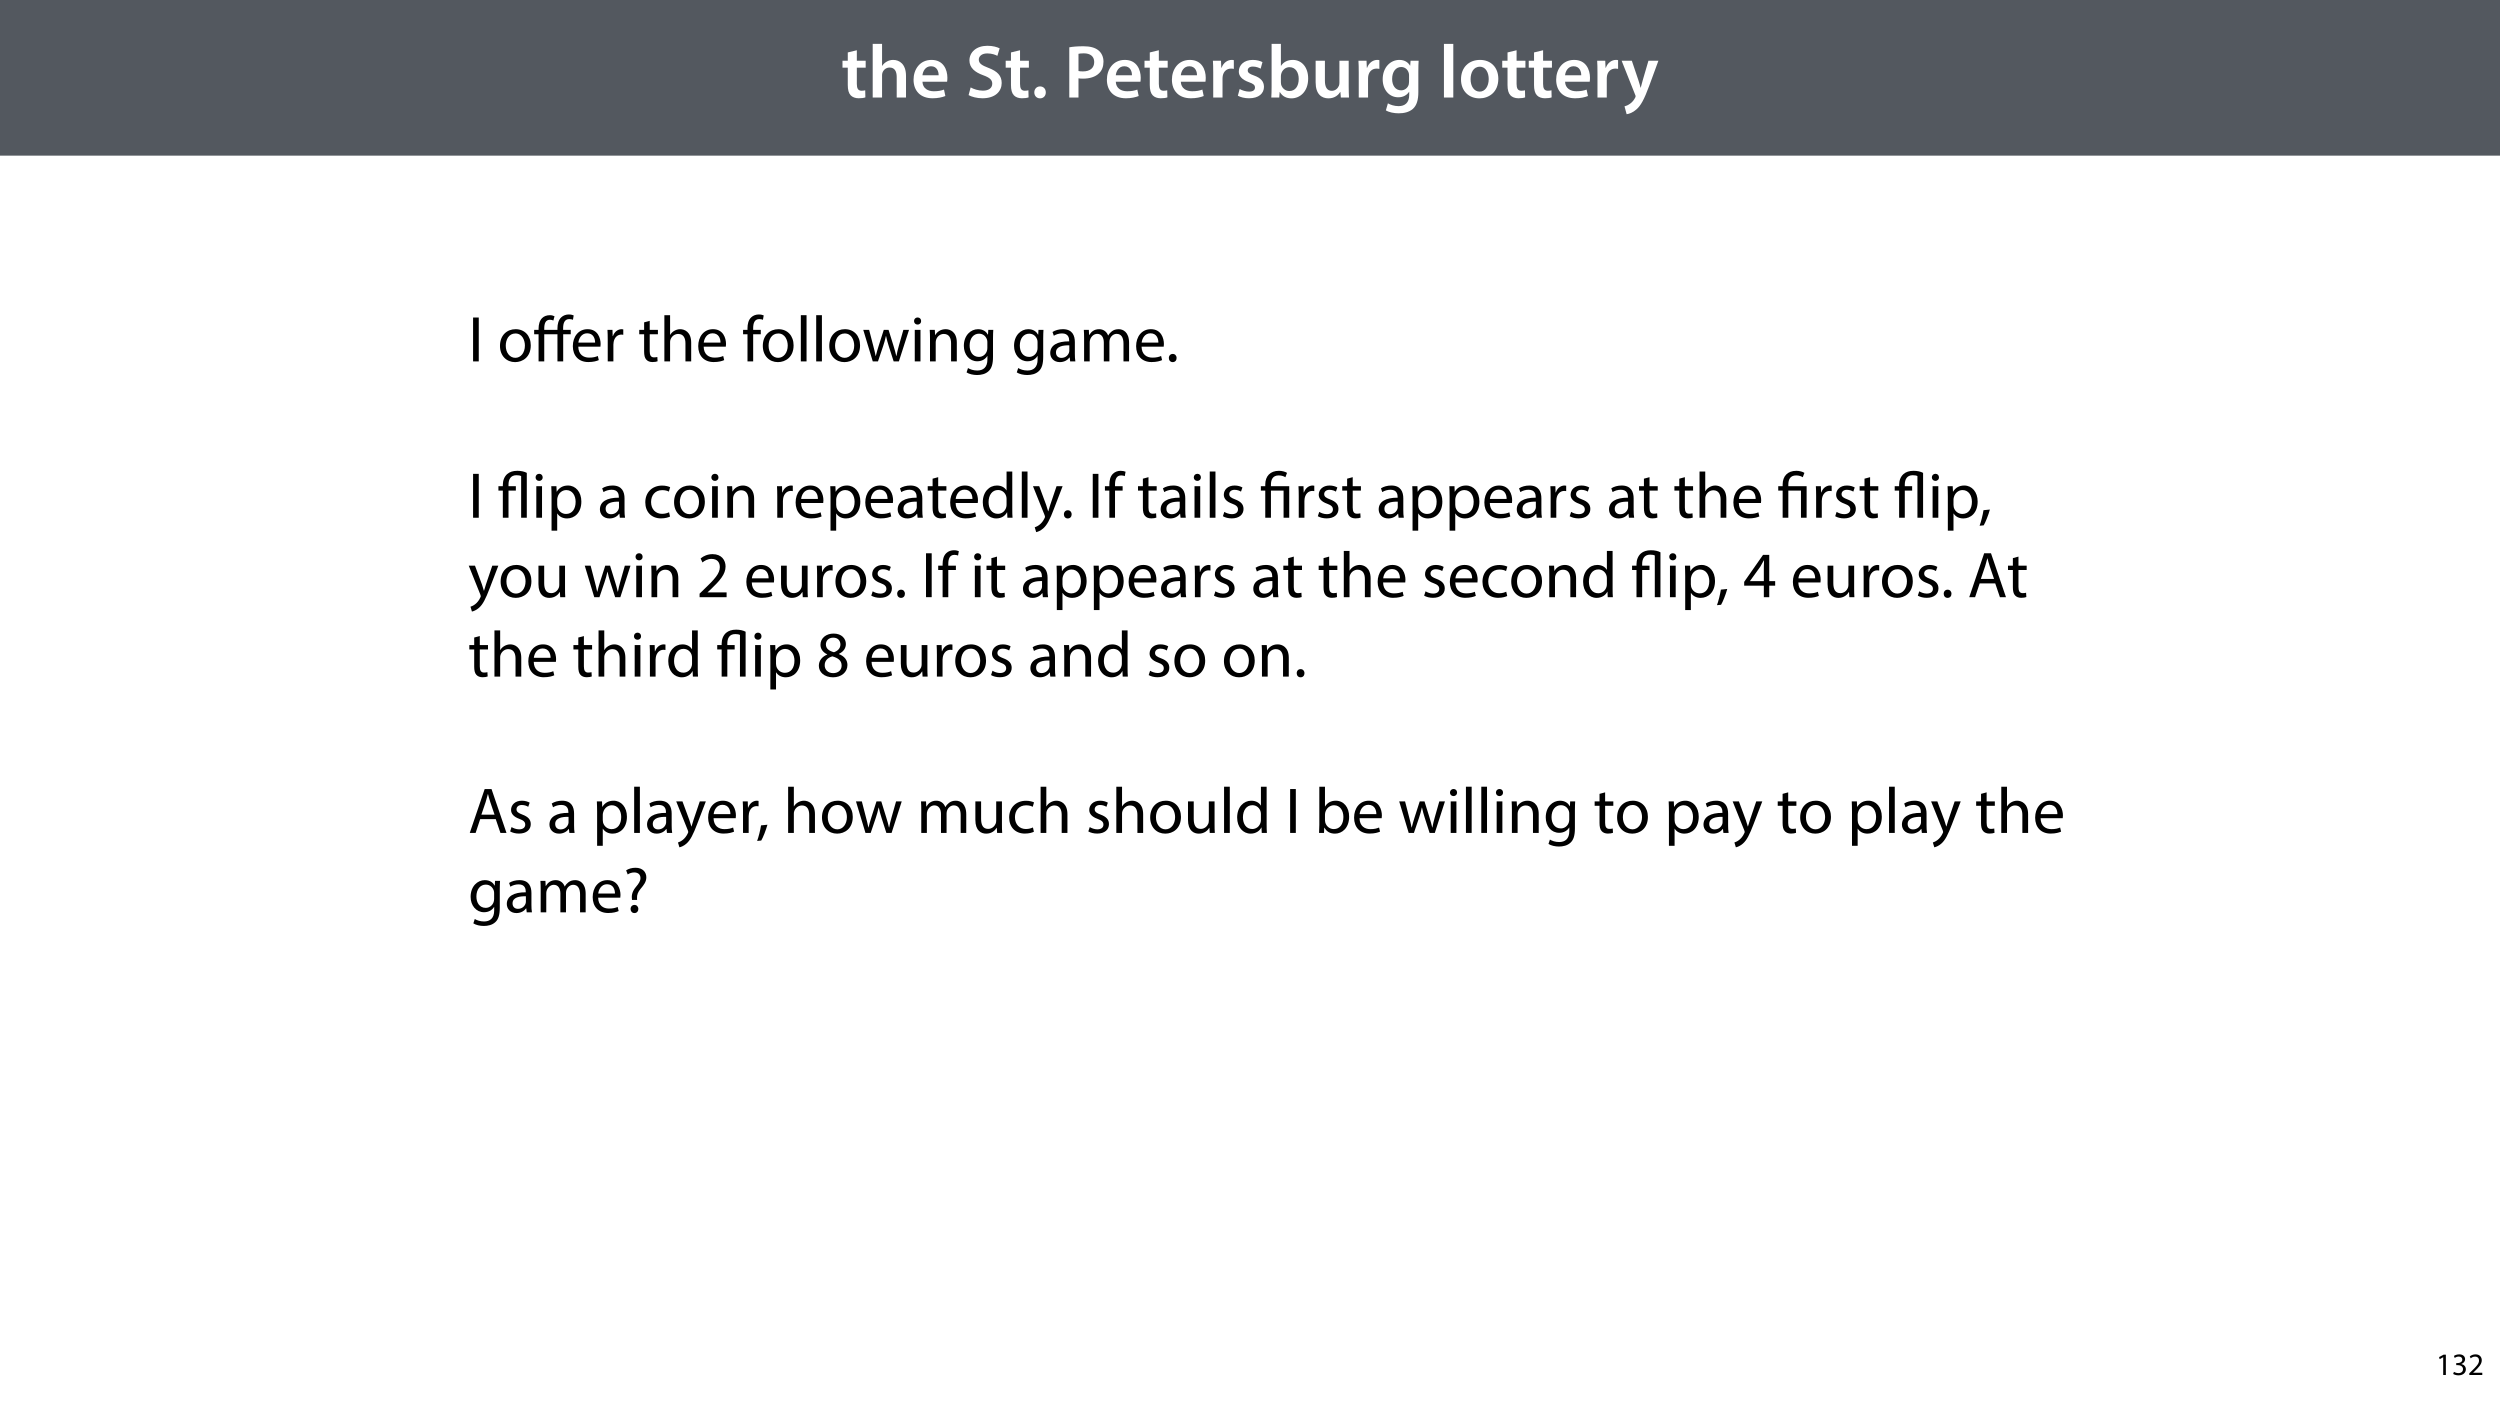 <?xml version="1.0" encoding="UTF-8"?>
<svg xmlns="http://www.w3.org/2000/svg" xmlns:xlink="http://www.w3.org/1999/xlink" width="1920" height="1080" viewBox="0 0 1920 1080">
<defs>
<g>
<g id="glyph-0-0">
<path d="M 5.047 -34.625 L 5.047 -28.25 L 0.984 -28.25 L 0.984 -22.906 L 5.047 -22.906 L 5.047 -9.625 C 5.047 -5.922 5.734 -3.359 7.25 -1.734 C 8.578 -0.297 10.781 0.578 13.391 0.578 C 15.656 0.578 17.516 0.297 18.562 -0.109 L 18.438 -5.562 C 17.812 -5.391 16.875 -5.219 15.656 -5.219 C 12.938 -5.219 12 -7.016 12 -10.438 L 12 -22.906 L 18.797 -22.906 L 18.797 -28.25 L 12 -28.25 L 12 -36.312 Z M 5.047 -34.625 "/>
</g>
<g id="glyph-0-1">
<path d="M 3.828 0 L 11.016 0 L 11.016 -16.875 C 11.016 -17.688 11.078 -18.438 11.312 -19.031 C 12.062 -21.172 14.031 -23.031 16.812 -23.031 C 20.766 -23.031 22.266 -19.953 22.266 -15.828 L 22.266 0 L 29.406 0 L 29.406 -16.641 C 29.406 -25.688 24.359 -28.891 19.547 -28.891 C 17.75 -28.891 16.062 -28.422 14.672 -27.609 C 13.172 -26.797 12 -25.688 11.141 -24.359 L 11.016 -24.359 L 11.016 -41.188 L 3.828 -41.188 Z M 3.828 0 "/>
</g>
<g id="glyph-0-2">
<path d="M 27.781 -12.125 C 27.891 -12.766 28.016 -13.797 28.016 -15.141 C 28.016 -21.344 25 -28.891 15.828 -28.891 C 6.781 -28.891 2.031 -21.516 2.031 -13.688 C 2.031 -5.047 7.422 0.578 16.594 0.578 C 20.641 0.578 24.016 -0.172 26.453 -1.156 L 25.406 -6.094 C 23.266 -5.281 20.875 -4.812 17.578 -4.812 C 13.047 -4.812 9.047 -7.016 8.875 -12.125 Z M 8.875 -17.109 C 9.156 -20.016 11.016 -24.016 15.422 -24.016 C 20.188 -24.016 21.344 -19.719 21.281 -17.109 Z M 8.875 -17.109 "/>
</g>
<g id="glyph-0-3">
</g>
<g id="glyph-0-4">
<path d="M 2.375 -1.859 C 4.531 -0.578 8.812 0.578 12.938 0.578 C 23.031 0.578 27.781 -4.875 27.781 -11.141 C 27.781 -16.766 24.469 -20.188 17.688 -22.734 C 12.469 -24.766 10.203 -26.156 10.203 -29.172 C 10.203 -31.438 12.188 -33.875 16.703 -33.875 C 20.359 -33.875 23.078 -32.766 24.469 -32.016 L 26.219 -37.766 C 24.188 -38.797 21.047 -39.734 16.812 -39.734 C 8.359 -39.734 3.016 -34.859 3.016 -28.484 C 3.016 -22.859 7.141 -19.438 13.578 -17.109 C 18.562 -15.312 20.531 -13.578 20.531 -10.609 C 20.531 -7.422 17.984 -5.281 13.391 -5.281 C 9.75 -5.281 6.266 -6.438 3.938 -7.766 Z M 2.375 -1.859 "/>
</g>
<g id="glyph-0-5">
<path d="M 7.359 0.641 C 10.031 0.641 11.781 -1.328 11.781 -3.938 C 11.781 -6.672 9.969 -8.531 7.359 -8.531 C 4.812 -8.531 2.953 -6.609 2.953 -3.938 C 2.953 -1.328 4.75 0.641 7.359 0.641 Z M 7.359 0.641 "/>
</g>
<g id="glyph-0-6">
<path d="M 4.125 0 L 11.188 0 L 11.188 -14.734 C 12.125 -14.562 13.344 -14.5 14.672 -14.5 C 19.719 -14.5 24.188 -15.828 27.031 -18.672 C 29.234 -20.766 30.391 -23.844 30.391 -27.547 C 30.391 -31.203 28.891 -34.281 26.562 -36.188 C 24.062 -38.281 20.234 -39.375 15.016 -39.375 C 10.203 -39.375 6.672 -39.031 4.125 -38.562 Z M 11.188 -33.578 C 11.953 -33.75 13.344 -33.938 15.312 -33.938 C 20.234 -33.938 23.266 -31.609 23.266 -27.266 C 23.266 -22.672 20.016 -20.062 14.672 -20.062 C 13.219 -20.062 12.062 -20.125 11.188 -20.359 Z M 11.188 -33.578 "/>
</g>
<g id="glyph-0-7">
<path d="M 3.828 0 L 10.969 0 L 10.969 -14.609 C 10.969 -15.422 11.078 -16.188 11.188 -16.812 C 11.828 -20.016 14.156 -22.219 17.578 -22.219 C 18.438 -22.219 19.078 -22.094 19.656 -21.984 L 19.656 -28.703 C 19.078 -28.828 18.672 -28.891 17.984 -28.891 C 14.969 -28.891 11.656 -26.859 10.266 -22.859 L 10.031 -22.859 L 9.797 -28.25 L 3.594 -28.25 C 3.766 -25.688 3.828 -22.969 3.828 -19.141 Z M 3.828 0 "/>
</g>
<g id="glyph-0-8">
<path d="M 2.094 -1.391 C 4.172 -0.234 7.25 0.578 10.672 0.578 C 18.156 0.578 22.156 -3.125 22.156 -8.234 C 22.094 -12.406 19.719 -15.016 14.609 -16.875 C 11.016 -18.156 9.688 -19.031 9.688 -20.828 C 9.688 -22.562 11.078 -23.781 13.625 -23.781 C 16.125 -23.781 18.391 -22.859 19.609 -22.156 L 21 -27.203 C 19.375 -28.078 16.641 -28.891 13.516 -28.891 C 6.953 -28.891 2.844 -25 2.844 -20.016 C 2.781 -16.703 5.109 -13.688 10.609 -11.781 C 14.094 -10.562 15.25 -9.562 15.25 -7.656 C 15.25 -5.797 13.859 -4.531 10.734 -4.531 C 8.172 -4.531 5.109 -5.562 3.484 -6.547 Z M 2.094 -1.391 "/>
</g>
<g id="glyph-0-9">
<path d="M 9.688 0 L 10.031 -4.234 L 10.156 -4.234 C 12.188 -0.75 15.422 0.641 19.078 0.641 C 25.469 0.641 31.906 -4.406 31.906 -14.562 C 31.953 -23.141 27.031 -28.891 20.125 -28.891 C 15.891 -28.891 12.812 -27.094 11.078 -24.359 L 10.969 -24.359 L 10.969 -41.188 L 3.828 -41.188 L 3.828 -7.953 C 3.828 -5.047 3.719 -1.906 3.594 0 Z M 10.969 -16.234 C 10.969 -16.938 11.078 -17.578 11.188 -18.094 C 12 -21.234 14.609 -23.312 17.516 -23.312 C 22.266 -23.312 24.656 -19.25 24.656 -14.266 C 24.656 -8.578 21.922 -4.984 17.453 -4.984 C 14.391 -4.984 11.891 -7.141 11.141 -9.969 C 11.016 -10.5 10.969 -11.078 10.969 -11.656 Z M 10.969 -16.234 "/>
</g>
<g id="glyph-0-10">
<path d="M 29.109 -28.25 L 21.984 -28.25 L 21.984 -11.188 C 21.984 -10.375 21.812 -9.625 21.578 -8.984 C 20.828 -7.188 18.969 -5.156 16.125 -5.156 C 12.359 -5.156 10.844 -8.172 10.844 -12.875 L 10.844 -28.25 L 3.719 -28.25 L 3.719 -11.656 C 3.719 -2.438 8.406 0.641 13.578 0.641 C 18.625 0.641 21.406 -2.266 22.625 -4.297 L 22.734 -4.297 L 23.078 0 L 29.344 0 C 29.234 -2.312 29.109 -5.109 29.109 -8.469 Z M 29.109 -28.25 "/>
</g>
<g id="glyph-0-11">
<path d="M 23.438 -28.25 L 23.141 -24.469 L 23.031 -24.469 C 21.688 -26.797 19.141 -28.891 14.844 -28.891 C 8.062 -28.891 2.031 -23.266 2.031 -13.984 C 2.031 -5.969 7.016 -0.172 14.031 -0.172 C 17.75 -0.172 20.641 -1.859 22.266 -4.344 L 22.391 -4.344 L 22.391 -1.906 C 22.391 4.172 18.906 6.609 14.266 6.609 C 10.844 6.609 7.828 5.516 6.031 4.469 L 4.469 9.859 C 6.906 11.375 10.734 12.125 14.328 12.125 C 18.219 12.125 22.266 11.312 25.234 8.703 C 28.188 6.031 29.406 1.797 29.406 -4.125 L 29.406 -20.125 C 29.406 -24.016 29.516 -26.328 29.641 -28.25 Z M 22.266 -12.359 C 22.266 -11.547 22.156 -10.562 21.984 -9.797 C 21.172 -7.25 18.844 -5.516 16.188 -5.516 C 11.719 -5.516 9.281 -9.391 9.281 -14.203 C 9.281 -19.953 12.234 -23.438 16.234 -23.438 C 19.25 -23.438 21.281 -21.453 22.047 -18.844 C 22.219 -18.266 22.266 -17.578 22.266 -16.938 Z M 22.266 -12.359 "/>
</g>
<g id="glyph-0-12">
<path d="M 3.828 0 L 11.016 0 L 11.016 -41.188 L 3.828 -41.188 Z M 3.828 0 "/>
</g>
<g id="glyph-0-13">
<path d="M 16.641 -28.891 C 8.125 -28.891 2.031 -23.203 2.031 -13.922 C 2.031 -4.875 8.172 0.641 16.188 0.641 C 23.375 0.641 30.688 -4 30.688 -14.391 C 30.688 -22.969 25.062 -28.891 16.641 -28.891 Z M 16.469 -23.656 C 21.344 -23.656 23.312 -18.625 23.312 -14.203 C 23.312 -8.531 20.469 -4.531 16.406 -4.531 C 12.062 -4.531 9.391 -8.641 9.391 -14.094 C 9.391 -18.797 11.422 -23.656 16.469 -23.656 Z M 16.469 -23.656 "/>
</g>
<g id="glyph-0-14">
<path d="M 0.469 -28.25 L 10.781 -2.312 C 11.141 -1.625 11.188 -1.219 11.188 -0.922 C 11.188 -0.578 11.016 -0.172 10.734 0.344 C 9.75 2.266 8.172 3.938 6.844 4.812 C 5.391 5.859 3.891 6.5 2.672 6.781 L 4.297 12.812 C 6.094 12.594 8.984 11.656 11.781 9.156 C 15.141 6.266 17.75 1.562 21.641 -8.984 L 28.703 -28.25 L 21.047 -28.25 L 16.641 -13.172 C 16.125 -11.312 15.609 -9.219 15.141 -7.594 L 14.969 -7.594 C 14.562 -9.219 13.984 -11.375 13.391 -13.109 L 8.297 -28.25 Z M 0.469 -28.25 "/>
</g>
<g id="glyph-1-0">
<path d="M 3.797 -33.703 L 3.797 0 L 8.156 0 L 8.156 -33.703 Z M 3.797 -33.703 "/>
</g>
<g id="glyph-1-1">
</g>
<g id="glyph-1-2">
<path d="M 13.906 -24.75 C 7.203 -24.75 1.906 -20 1.906 -11.906 C 1.906 -4.25 6.953 0.547 13.5 0.547 C 19.344 0.547 25.547 -3.344 25.547 -12.297 C 25.547 -19.703 20.844 -24.75 13.906 -24.75 Z M 13.797 -21.453 C 19 -21.453 21.047 -16.25 21.047 -12.156 C 21.047 -6.703 17.906 -2.75 13.703 -2.75 C 9.406 -2.75 6.344 -6.75 6.344 -12.047 C 6.344 -16.656 8.594 -21.453 13.797 -21.453 Z M 13.797 -21.453 "/>
</g>
<g id="glyph-1-3">
<path d="M 23.094 -11.297 C 23.156 -11.75 23.25 -12.453 23.25 -13.344 C 23.25 -17.797 21.156 -24.75 13.25 -24.75 C 6.203 -24.75 1.906 -19 1.906 -11.703 C 1.906 -4.406 6.344 0.5 13.797 0.5 C 17.656 0.5 20.297 -0.297 21.844 -1 L 21.094 -4.156 C 19.453 -3.453 17.547 -2.906 14.406 -2.906 C 10 -2.906 6.203 -5.344 6.094 -11.297 Z M 6.156 -14.453 C 6.5 -17.5 8.453 -21.594 12.906 -21.594 C 17.844 -21.594 19.047 -17.25 19 -14.453 Z M 6.156 -14.453 "/>
</g>
<g id="glyph-1-4">
<path d="M 3.656 0 L 8 0 L 8 -12.906 C 8 -13.656 8.094 -14.344 8.203 -14.953 C 8.797 -18.25 11 -20.594 14.094 -20.594 C 14.703 -20.594 15.156 -20.547 15.594 -20.453 L 15.594 -24.594 C 15.203 -24.703 14.844 -24.75 14.344 -24.75 C 11.406 -24.75 8.75 -22.703 7.656 -19.453 L 7.453 -19.453 L 7.297 -24.203 L 3.453 -24.203 C 3.594 -21.953 3.656 -19.5 3.656 -16.656 Z M 3.656 0 "/>
</g>
<g id="glyph-1-5">
<path d="M 4.656 -30 L 4.656 -24.203 L 0.906 -24.203 L 0.906 -20.844 L 4.656 -20.844 L 4.656 -7.656 C 4.656 -4.797 5.094 -2.656 6.344 -1.344 C 7.406 -0.156 9.047 0.5 11.094 0.5 C 12.797 0.5 14.156 0.25 15 -0.094 L 14.797 -3.406 C 14.25 -3.25 13.406 -3.094 12.25 -3.094 C 9.797 -3.094 8.953 -4.797 8.953 -7.797 L 8.953 -20.844 L 15.25 -20.844 L 15.25 -24.203 L 8.953 -24.203 L 8.953 -31.156 Z M 4.656 -30 "/>
</g>
<g id="glyph-1-6">
<path d="M 3.656 0 L 8.047 0 L 8.047 -14.594 C 8.047 -15.453 8.094 -16.094 8.344 -16.703 C 9.156 -19.094 11.406 -21.094 14.25 -21.094 C 18.406 -21.094 19.844 -17.797 19.844 -13.906 L 19.844 0 L 24.25 0 L 24.25 -14.406 C 24.25 -22.75 19.047 -24.75 15.797 -24.75 C 14.156 -24.75 12.594 -24.25 11.297 -23.5 C 9.953 -22.75 8.844 -21.656 8.156 -20.406 L 8.047 -20.406 L 8.047 -35.5 L 3.656 -35.5 Z M 3.656 0 "/>
</g>
<g id="glyph-1-7">
<path d="M 8.453 0 L 8.453 -20.844 L 14.297 -20.844 L 14.297 -24.203 L 8.453 -24.203 L 8.453 -25.5 C 8.453 -29.203 9.406 -32.5 13.156 -32.5 C 14.406 -32.5 15.297 -32.25 15.953 -31.953 L 16.547 -35.344 C 15.703 -35.703 14.344 -36.047 12.797 -36.047 C 10.75 -36.047 8.547 -35.406 6.906 -33.797 C 4.844 -31.844 4.094 -28.75 4.094 -25.344 L 4.094 -24.203 L 0.703 -24.203 L 0.703 -20.844 L 4.094 -20.844 L 4.094 0 Z M 8.453 0 "/>
</g>
<g id="glyph-1-8">
<path d="M 3.656 0 L 8.047 0 L 8.047 -35.5 L 3.656 -35.5 Z M 3.656 0 "/>
</g>
<g id="glyph-1-9">
<path d="M 0.906 -24.203 L 8.203 0 L 12.203 0 L 16.094 -11.5 C 16.953 -14.094 17.703 -16.594 18.297 -19.5 L 18.406 -19.5 C 19 -16.656 19.703 -14.25 20.547 -11.547 L 24.25 0 L 28.25 0 L 36.047 -24.203 L 31.703 -24.203 L 28.25 -12.047 C 27.453 -9.203 26.797 -6.656 26.406 -4.203 L 26.25 -4.203 C 25.703 -6.656 25 -9.203 24.094 -12.094 L 20.344 -24.203 L 16.656 -24.203 L 12.703 -11.844 C 11.906 -9.25 11.094 -6.656 10.547 -4.203 L 10.406 -4.203 C 9.953 -6.703 9.297 -9.203 8.594 -11.906 L 5.406 -24.203 Z M 0.906 -24.203 "/>
</g>
<g id="glyph-1-10">
<path d="M 8.047 0 L 8.047 -24.203 L 3.656 -24.203 L 3.656 0 Z M 5.844 -33.75 C 4.25 -33.75 3.094 -32.547 3.094 -31 C 3.094 -29.5 4.203 -28.297 5.75 -28.297 C 7.5 -28.297 8.594 -29.5 8.547 -31 C 8.547 -32.547 7.5 -33.75 5.844 -33.75 Z M 5.844 -33.75 "/>
</g>
<g id="glyph-1-11">
<path d="M 3.656 0 L 8.047 0 L 8.047 -14.547 C 8.047 -15.297 8.156 -16.047 8.344 -16.594 C 9.094 -19.047 11.344 -21.094 14.25 -21.094 C 18.406 -21.094 19.844 -17.844 19.844 -13.953 L 19.844 0 L 24.25 0 L 24.25 -14.453 C 24.25 -22.75 19.047 -24.75 15.703 -24.75 C 11.703 -24.75 8.906 -22.5 7.703 -20.203 L 7.594 -20.203 L 7.344 -24.203 L 3.453 -24.203 C 3.594 -22.203 3.656 -20.156 3.656 -17.656 Z M 3.656 0 "/>
</g>
<g id="glyph-1-12">
<path d="M 20.656 -24.203 L 20.453 -20.547 L 20.344 -20.547 C 19.297 -22.547 17 -24.75 12.797 -24.75 C 7.25 -24.75 1.906 -20.094 1.906 -11.906 C 1.906 -5.203 6.203 -0.094 12.203 -0.094 C 15.953 -0.094 18.547 -1.906 19.906 -4.156 L 20 -4.156 L 20 -1.453 C 20 4.656 16.703 7 12.203 7 C 9.203 7 6.703 6.094 5.094 5.094 L 4 8.453 C 5.953 9.75 9.156 10.453 12.047 10.453 C 15.094 10.453 18.5 9.75 20.844 7.547 C 23.203 5.453 24.297 2.047 24.297 -3.5 L 24.297 -17.547 C 24.297 -20.5 24.406 -22.453 24.5 -24.203 Z M 19.953 -10.297 C 19.953 -9.547 19.844 -8.703 19.594 -7.953 C 18.656 -5.156 16.203 -3.453 13.5 -3.453 C 8.75 -3.453 6.344 -7.406 6.344 -12.156 C 6.344 -17.75 9.344 -21.297 13.547 -21.297 C 16.75 -21.297 18.906 -19.203 19.703 -16.656 C 19.906 -16.047 19.953 -15.406 19.953 -14.656 Z M 19.953 -10.297 "/>
</g>
<g id="glyph-1-13">
<path d="M 21.047 0 C 20.75 -1.656 20.656 -3.703 20.656 -5.797 L 20.656 -14.844 C 20.656 -19.703 18.844 -24.75 11.453 -24.75 C 8.406 -24.75 5.5 -23.906 3.5 -22.594 L 4.5 -19.703 C 6.203 -20.797 8.547 -21.5 10.797 -21.5 C 15.75 -21.5 16.297 -17.906 16.297 -15.906 L 16.297 -15.406 C 6.953 -15.453 1.75 -12.25 1.75 -6.406 C 1.75 -2.906 4.25 0.547 9.156 0.547 C 12.594 0.547 15.203 -1.156 16.547 -3.047 L 16.703 -3.047 L 17.047 0 Z M 16.406 -8.156 C 16.406 -7.703 16.297 -7.203 16.156 -6.75 C 15.453 -4.703 13.453 -2.703 10.297 -2.703 C 8.047 -2.703 6.156 -4.047 6.156 -6.906 C 6.156 -11.594 11.594 -12.453 16.406 -12.344 Z M 16.406 -8.156 "/>
</g>
<g id="glyph-1-14">
<path d="M 3.656 0 L 7.953 0 L 7.953 -14.594 C 7.953 -15.344 8.047 -16.094 8.297 -16.75 C 9 -18.953 11 -21.156 13.75 -21.156 C 17.094 -21.156 18.797 -18.344 18.797 -14.5 L 18.797 0 L 23.094 0 L 23.094 -14.953 C 23.094 -15.75 23.25 -16.547 23.453 -17.156 C 24.203 -19.297 26.156 -21.156 28.656 -21.156 C 32.203 -21.156 33.906 -18.344 33.906 -13.703 L 33.906 0 L 38.203 0 L 38.203 -14.25 C 38.203 -22.656 33.453 -24.75 30.25 -24.75 C 27.953 -24.75 26.344 -24.156 24.906 -23.047 C 23.906 -22.297 22.953 -21.25 22.203 -19.906 L 22.094 -19.906 C 21.047 -22.75 18.547 -24.75 15.25 -24.75 C 11.25 -24.75 9 -22.594 7.656 -20.297 L 7.5 -20.297 L 7.297 -24.203 L 3.453 -24.203 C 3.594 -22.203 3.656 -20.156 3.656 -17.656 Z M 3.656 0 "/>
</g>
<g id="glyph-1-15">
<path d="M 5.547 0.547 C 7.406 0.547 8.547 -0.797 8.547 -2.594 C 8.547 -4.453 7.344 -5.75 5.594 -5.75 C 3.844 -5.75 2.594 -4.453 2.594 -2.594 C 2.594 -0.797 3.797 0.547 5.547 0.547 Z M 5.547 0.547 "/>
</g>
<g id="glyph-1-16">
<path d="M 3.656 9.906 L 8 9.906 L 8 -3.25 L 8.094 -3.25 C 9.547 -0.844 12.344 0.547 15.547 0.547 C 21.25 0.547 26.547 -3.75 26.547 -12.453 C 26.547 -19.797 22.156 -24.75 16.297 -24.75 C 12.344 -24.75 9.5 -23 7.703 -20.047 L 7.594 -20.047 L 7.406 -24.203 L 3.453 -24.203 C 3.547 -21.906 3.656 -19.406 3.656 -16.297 Z M 8 -14 C 8 -14.594 8.156 -15.25 8.297 -15.797 C 9.156 -19.094 11.953 -21.25 14.953 -21.25 C 19.594 -21.25 22.156 -17.094 22.156 -12.25 C 22.156 -6.703 19.453 -2.906 14.797 -2.906 C 11.656 -2.906 9 -5 8.203 -8.047 C 8.094 -8.594 8 -9.203 8 -9.844 Z M 8 -14 "/>
</g>
<g id="glyph-1-17">
<path d="M 20.156 -4.203 C 18.906 -3.656 17.25 -3 14.75 -3 C 9.953 -3 6.344 -6.453 6.344 -12.047 C 6.344 -17.094 9.344 -21.203 14.906 -21.203 C 17.297 -21.203 18.953 -20.656 20 -20.047 L 21 -23.453 C 19.797 -24.047 17.5 -24.703 14.906 -24.703 C 7 -24.703 1.906 -19.297 1.906 -11.844 C 1.906 -4.453 6.656 0.5 13.953 0.5 C 17.203 0.5 19.75 -0.297 20.906 -0.906 Z M 20.156 -4.203 "/>
</g>
<g id="glyph-1-18">
<path d="M 20.156 -35.5 L 20.156 -21.047 L 20.047 -21.047 C 18.953 -23 16.453 -24.75 12.75 -24.75 C 6.844 -24.75 1.844 -19.797 1.906 -11.75 C 1.906 -4.406 6.406 0.547 12.25 0.547 C 16.203 0.547 19.156 -1.5 20.5 -4.203 L 20.594 -4.203 L 20.797 0 L 24.75 0 C 24.594 -1.656 24.547 -4.094 24.547 -6.25 L 24.547 -35.5 Z M 20.156 -10.156 C 20.156 -9.453 20.094 -8.844 19.953 -8.25 C 19.156 -4.953 16.453 -3 13.5 -3 C 8.75 -3 6.344 -7.047 6.344 -11.953 C 6.344 -17.297 9.047 -21.297 13.594 -21.297 C 16.906 -21.297 19.297 -19 19.953 -16.203 C 20.094 -15.656 20.156 -14.906 20.156 -14.344 Z M 20.156 -10.156 "/>
</g>
<g id="glyph-1-19">
<path d="M 0.453 -24.203 L 9.406 -1.906 C 9.594 -1.344 9.703 -1 9.703 -0.75 C 9.703 -0.5 9.547 -0.156 9.344 0.297 C 8.344 2.547 6.844 4.25 5.656 5.203 C 4.344 6.297 2.906 7 1.797 7.344 L 2.906 11.047 C 4 10.844 6.156 10.094 8.297 8.203 C 11.297 5.594 13.453 1.344 16.594 -6.953 L 23.203 -24.203 L 18.547 -24.203 L 13.75 -10 C 13.156 -8.25 12.656 -6.406 12.203 -4.953 L 12.094 -4.953 C 11.703 -6.406 11.094 -8.297 10.547 -9.906 L 5.25 -24.203 Z M 0.453 -24.203 "/>
</g>
<g id="glyph-1-20">
<path d="M 1.953 -1.156 C 3.656 -0.156 6.094 0.5 8.75 0.5 C 14.5 0.5 17.797 -2.5 17.797 -6.75 C 17.797 -10.344 15.656 -12.453 11.453 -14.047 C 8.297 -15.25 6.844 -16.156 6.844 -18.156 C 6.844 -19.953 8.297 -21.453 10.906 -21.453 C 13.156 -21.453 14.906 -20.656 15.844 -20.047 L 16.953 -23.25 C 15.594 -24.047 13.453 -24.75 11 -24.75 C 5.797 -24.75 2.656 -21.547 2.656 -17.656 C 2.656 -14.75 4.703 -12.344 9.047 -10.797 C 12.297 -9.594 13.547 -8.453 13.547 -6.344 C 13.547 -4.344 12.047 -2.75 8.844 -2.75 C 6.656 -2.75 4.344 -3.656 3.047 -4.5 Z M 1.953 -1.156 "/>
</g>
<g id="glyph-1-21">
<path d="M 3.953 5.844 C 5.344 3.5 7.547 -2.047 8.703 -6.297 L 3.797 -5.797 C 3.25 -2.156 1.906 3.203 0.797 6.156 Z M 3.953 5.844 "/>
</g>
<g id="glyph-1-22">
<path d="M 23.906 -24.203 L 19.5 -24.203 L 19.5 -9.344 C 19.5 -8.547 19.344 -7.75 19.094 -7.094 C 18.297 -5.156 16.25 -3.094 13.297 -3.094 C 9.297 -3.094 7.906 -6.203 7.906 -10.797 L 7.906 -24.203 L 3.5 -24.203 L 3.5 -10.047 C 3.5 -1.547 8.047 0.547 11.844 0.547 C 16.156 0.547 18.703 -2 19.844 -3.953 L 19.953 -3.953 L 20.203 0 L 24.094 0 C 23.953 -1.906 23.906 -4.094 23.906 -6.594 Z M 23.906 -24.203 "/>
</g>
<g id="glyph-1-23">
<path d="M 23 0 L 23 -3.656 L 8.406 -3.656 L 8.406 -3.75 L 11 -6.156 C 17.844 -12.75 22.203 -17.594 22.203 -23.594 C 22.203 -28.25 19.25 -33.047 12.25 -33.047 C 8.5 -33.047 5.297 -31.656 3.047 -29.75 L 4.453 -26.656 C 5.953 -27.906 8.406 -29.406 11.344 -29.406 C 16.203 -29.406 17.797 -26.344 17.797 -23.047 C 17.75 -18.156 14 -13.953 5.703 -6.047 L 2.25 -2.703 L 2.25 0 Z M 23 0 "/>
</g>
<g id="glyph-1-24">
<path d="M 20 0 L 20 -8.844 L 24.547 -8.844 L 24.547 -12.297 L 20 -12.297 L 20 -32.5 L 15.25 -32.5 L 0.75 -11.75 L 0.75 -8.844 L 15.844 -8.844 L 15.844 0 Z M 5.203 -12.297 L 5.203 -12.406 L 13.156 -23.453 C 14.047 -24.953 14.844 -26.344 15.844 -28.25 L 16 -28.25 C 15.906 -26.547 15.844 -24.844 15.844 -23.156 L 15.844 -12.297 Z M 5.203 -12.297 "/>
</g>
<g id="glyph-1-25">
<path d="M 21.203 -10.594 L 24.797 0 L 29.453 0 L 17.953 -33.703 L 12.703 -33.703 L 1.25 0 L 5.75 0 L 9.25 -10.594 Z M 10.156 -14 L 13.453 -23.75 C 14.094 -25.797 14.656 -27.844 15.156 -29.844 L 15.25 -29.844 C 15.75 -27.906 16.25 -25.906 17 -23.703 L 20.297 -14 Z M 10.156 -14 "/>
</g>
<g id="glyph-1-26">
<path d="M 12.75 0.547 C 18.953 0.547 23.797 -3.25 23.797 -8.906 C 23.797 -12.844 21.297 -15.703 17.25 -17.297 L 17.25 -17.453 C 21.25 -19.344 22.594 -22.297 22.594 -25.047 C 22.594 -29.094 19.453 -33.047 13.156 -33.047 C 7.453 -33.047 3.094 -29.547 3.094 -24.406 C 3.094 -21.594 4.656 -18.797 8.25 -17.094 L 8.297 -16.953 C 4.297 -15.25 1.844 -12.344 1.844 -8.25 C 1.844 -3.5 5.953 0.547 12.75 0.547 Z M 12.844 -2.656 C 8.703 -2.656 6.203 -5.547 6.344 -8.844 C 6.344 -11.953 8.406 -14.453 12.203 -15.547 C 16.594 -14.297 19.344 -12.406 19.344 -8.453 C 19.344 -5.094 16.797 -2.656 12.844 -2.656 Z M 12.906 -29.906 C 16.844 -29.906 18.406 -27.203 18.406 -24.594 C 18.406 -21.656 16.25 -19.656 13.453 -18.703 C 9.703 -19.703 7.25 -21.453 7.25 -24.703 C 7.25 -27.5 9.25 -29.906 12.906 -29.906 Z M 12.906 -29.906 "/>
</g>
<g id="glyph-1-27">
<path d="M 7.25 0 L 7.453 -4 L 7.594 -4 C 9.406 -0.797 12.203 0.547 15.703 0.547 C 21.094 0.547 26.547 -3.75 26.547 -12.406 C 26.594 -19.75 22.344 -24.75 16.344 -24.75 C 12.453 -24.75 9.656 -23 8.094 -20.297 L 8 -20.297 L 8 -35.5 L 3.656 -35.5 L 3.656 -6.25 C 3.656 -4.094 3.547 -1.656 3.453 0 Z M 8 -14.047 C 8 -14.75 8.156 -15.344 8.25 -15.844 C 9.156 -19.203 11.953 -21.25 14.953 -21.25 C 19.656 -21.25 22.156 -17.094 22.156 -12.25 C 22.156 -6.703 19.406 -2.953 14.797 -2.953 C 11.594 -2.953 9.047 -5.047 8.203 -8.094 C 8.094 -8.594 8 -9.156 8 -9.703 Z M 8 -14.047 "/>
</g>
<g id="glyph-1-28">
<path d="M 10.953 -9.547 L 10.906 -10.844 C 10.75 -13.406 11.547 -15.594 13.75 -18.203 C 16.156 -21.047 18.047 -23.5 18.047 -26.906 C 18.047 -30.703 15.453 -34.25 9.703 -34.25 C 7.047 -34.25 4.203 -33.453 2.547 -32.25 L 3.75 -29.094 C 5 -30.047 7 -30.656 8.797 -30.656 C 11.953 -30.594 13.547 -28.906 13.547 -26.344 C 13.547 -24.094 12.297 -22.156 10.047 -19.5 C 7.547 -16.5 6.656 -13.547 6.953 -10.844 L 7.047 -9.547 Z M 8.906 0.547 C 10.75 0.547 11.906 -0.797 11.906 -2.547 C 11.906 -4.406 10.703 -5.703 8.953 -5.703 C 7.203 -5.703 5.953 -4.406 5.953 -2.547 C 5.953 -0.797 7.156 0.547 8.906 0.547 Z M 8.906 0.547 "/>
</g>
<g id="glyph-2-0">
<path d="M 23 0 L 23 -20.844 L 28.797 -20.844 L 28.797 -24.203 L 22.953 -24.203 L 22.953 -25.5 C 22.953 -29.203 23.953 -32.5 27.656 -32.5 C 28.953 -32.5 29.797 -32.25 30.5 -31.953 L 31.047 -35.344 C 30.203 -35.703 28.906 -36.047 27.297 -36.047 C 25.297 -36.047 23.094 -35.406 21.453 -33.797 C 19.406 -31.844 18.594 -28.75 18.594 -25.344 L 18.594 -24.203 L 8.453 -24.203 L 8.453 -25.25 C 8.453 -29.047 9.406 -32 12.844 -32 C 13.844 -32 14.797 -31.703 15.453 -31.406 L 16.344 -34.656 C 15.594 -35.047 14.297 -35.5 12.906 -35.5 C 10.203 -35.5 8.203 -34.656 6.797 -33.25 C 4.906 -31.344 4.094 -28.406 4.094 -25 L 4.094 -24.203 L 0.703 -24.203 L 0.703 -20.844 L 4.094 -20.844 L 4.094 0 L 8.453 0 L 8.453 -20.844 L 18.594 -20.844 L 18.594 0 Z M 23 0 "/>
</g>
<g id="glyph-2-1">
<path d="M 8.453 0 L 8.453 -20.844 L 14.094 -20.844 L 14.094 -24.203 L 8.453 -24.203 L 8.453 -25.406 C 8.453 -29.297 9.953 -32.656 14.547 -32.656 C 16.25 -32.656 17.406 -32.406 18.156 -32 L 18.156 0 L 22.5 0 L 22.5 -34.453 C 20.703 -35.453 18.047 -36.047 15.25 -36.047 C 11.906 -36.047 9.406 -35.203 7.5 -33.594 C 5.25 -31.594 4.094 -28.594 4.094 -25.25 L 4.094 -24.203 L 0.703 -24.203 L 0.703 -20.844 L 4.094 -20.844 L 4.094 0 Z M 8.453 0 "/>
</g>
<g id="glyph-2-2">
<path d="M 8.453 0 L 8.453 -20.844 L 18.156 -20.844 L 18.156 0 L 22.5 0 L 22.5 -24.203 L 8.453 -24.203 L 8.453 -25.406 C 8.453 -29.25 9.797 -32.5 14.453 -32.5 C 16.594 -32.5 18.5 -31.844 19.547 -31.094 L 20.797 -34.453 C 19.547 -35.344 16.906 -36.047 14.656 -36.047 C 7.844 -36.047 4.094 -31.906 4.094 -25.5 L 4.094 -24.203 L 0.703 -24.203 L 0.703 -20.844 L 4.094 -20.844 L 4.094 0 Z M 8.453 0 "/>
</g>
<g id="glyph-3-0">
<path d="M 5.656 0 L 7.703 0 L 7.703 -15.594 L 5.906 -15.594 L 2.5 -13.781 L 2.906 -12.172 L 5.609 -13.625 L 5.656 -13.625 Z M 5.656 0 "/>
</g>
<g id="glyph-3-1">
<path d="M 1.016 -0.797 C 1.781 -0.281 3.312 0.266 5.062 0.266 C 8.812 0.266 10.75 -1.922 10.75 -4.422 C 10.75 -6.594 9.188 -8.047 7.266 -8.422 L 7.266 -8.469 C 9.188 -9.172 10.156 -10.531 10.156 -12.141 C 10.156 -14.047 8.766 -15.859 5.688 -15.859 C 4.016 -15.859 2.422 -15.266 1.609 -14.656 L 2.156 -13.125 C 2.828 -13.609 4.031 -14.156 5.281 -14.156 C 7.219 -14.156 8.016 -13.062 8.016 -11.812 C 8.016 -9.953 6.078 -9.172 4.531 -9.172 L 3.359 -9.172 L 3.359 -7.578 L 4.531 -7.578 C 6.578 -7.578 8.547 -6.641 8.562 -4.469 C 8.594 -3.172 7.75 -1.438 5.047 -1.438 C 3.578 -1.438 2.188 -2.047 1.578 -2.422 Z M 1.016 -0.797 "/>
</g>
<g id="glyph-3-2">
<path d="M 11.047 0 L 11.047 -1.75 L 4.031 -1.75 L 4.031 -1.797 L 5.281 -2.953 C 8.562 -6.125 10.656 -8.453 10.656 -11.328 C 10.656 -13.562 9.234 -15.859 5.875 -15.859 C 4.078 -15.859 2.547 -15.188 1.469 -14.281 L 2.141 -12.797 C 2.859 -13.391 4.031 -14.109 5.453 -14.109 C 7.781 -14.109 8.547 -12.641 8.547 -11.062 C 8.516 -8.719 6.719 -6.703 2.734 -2.906 L 1.078 -1.297 L 1.078 0 Z M 11.047 0 "/>
</g>
</g>
</defs>
<rect x="-192" y="-108" width="2304" height="1296" fill="rgb(100%, 100%, 100%)" fill-opacity="1"/>
<path fill-rule="nonzero" fill="rgb(32.549%, 34.509%, 37.254%)" fill-opacity="1" d="M 0 119.531 L 1920 119.531 L 1920 0 L 0 0 Z M 0 119.531 "/>
<g fill="rgb(100%, 100%, 100%)" fill-opacity="1">
<use xlink:href="#glyph-0-0" x="646.046" y="74.9"/>
<use xlink:href="#glyph-0-1" x="666.404" y="74.9"/>
<use xlink:href="#glyph-0-2" x="699.58" y="74.9"/>
<use xlink:href="#glyph-0-3" x="729.508" y="74.9"/>
<use xlink:href="#glyph-0-4" x="741.514" y="74.9"/>
</g>
<g fill="rgb(100%, 100%, 100%)" fill-opacity="1">
<use xlink:href="#glyph-0-0" x="771.384" y="74.9"/>
</g>
<g fill="rgb(100%, 100%, 100%)" fill-opacity="1">
<use xlink:href="#glyph-0-5" x="791.394" y="74.9"/>
<use xlink:href="#glyph-0-3" x="805.082" y="74.9"/>
<use xlink:href="#glyph-0-6" x="817.088" y="74.9"/>
</g>
<g fill="rgb(100%, 100%, 100%)" fill-opacity="1">
<use xlink:href="#glyph-0-2" x="848.06" y="74.9"/>
<use xlink:href="#glyph-0-0" x="877.988" y="74.9"/>
</g>
<g fill="rgb(100%, 100%, 100%)" fill-opacity="1">
<use xlink:href="#glyph-0-2" x="897.998" y="74.9"/>
<use xlink:href="#glyph-0-7" x="927.926" y="74.9"/>
<use xlink:href="#glyph-0-8" x="948.574" y="74.9"/>
<use xlink:href="#glyph-0-9" x="972.76" y="74.9"/>
<use xlink:href="#glyph-0-10" x="1006.69" y="74.9"/>
<use xlink:href="#glyph-0-7" x="1039.692" y="74.9"/>
</g>
<g fill="rgb(100%, 100%, 100%)" fill-opacity="1">
<use xlink:href="#glyph-0-11" x="1059.876" y="74.9"/>
<use xlink:href="#glyph-0-3" x="1093.11" y="74.9"/>
<use xlink:href="#glyph-0-12" x="1105.116" y="74.9"/>
<use xlink:href="#glyph-0-13" x="1120.022" y="74.9"/>
<use xlink:href="#glyph-0-0" x="1152.734" y="74.9"/>
<use xlink:href="#glyph-0-0" x="1173.092" y="74.9"/>
</g>
<g fill="rgb(100%, 100%, 100%)" fill-opacity="1">
<use xlink:href="#glyph-0-2" x="1193.102" y="74.9"/>
<use xlink:href="#glyph-0-7" x="1223.03" y="74.9"/>
</g>
<g fill="rgb(100%, 100%, 100%)" fill-opacity="1">
<use xlink:href="#glyph-0-14" x="1244.954" y="74.9"/>
</g>
<g fill="rgb(0%, 0%, 0%)" fill-opacity="1">
<use xlink:href="#glyph-1-0" x="359.531" y="277.562"/>
<use xlink:href="#glyph-1-1" x="371.481" y="277.562"/>
<use xlink:href="#glyph-1-2" x="382.081" y="277.562"/>
</g>
<g fill="rgb(0%, 0%, 0%)" fill-opacity="1">
<use xlink:href="#glyph-2-0" x="409.531" y="277.562"/>
</g>
<g fill="rgb(0%, 0%, 0%)" fill-opacity="1">
<use xlink:href="#glyph-1-3" x="438.031" y="277.562"/>
<use xlink:href="#glyph-1-4" x="463.081" y="277.562"/>
<use xlink:href="#glyph-1-1" x="479.431" y="277.562"/>
<use xlink:href="#glyph-1-5" x="490.031" y="277.562"/>
<use xlink:href="#glyph-1-6" x="506.581" y="277.562"/>
<use xlink:href="#glyph-1-3" x="534.331" y="277.562"/>
<use xlink:href="#glyph-1-1" x="559.381" y="277.562"/>
<use xlink:href="#glyph-1-7" x="569.981" y="277.562"/>
</g>
<g fill="rgb(0%, 0%, 0%)" fill-opacity="1">
<use xlink:href="#glyph-1-2" x="583.931" y="277.562"/>
<use xlink:href="#glyph-1-8" x="611.381" y="277.562"/>
<use xlink:href="#glyph-1-8" x="623.181" y="277.562"/>
<use xlink:href="#glyph-1-2" x="634.981" y="277.562"/>
</g>
<g fill="rgb(0%, 0%, 0%)" fill-opacity="1">
<use xlink:href="#glyph-1-9" x="662.081" y="277.562"/>
<use xlink:href="#glyph-1-10" x="698.881" y="277.562"/>
<use xlink:href="#glyph-1-11" x="710.581" y="277.562"/>
<use xlink:href="#glyph-1-12" x="738.331" y="277.562"/>
<use xlink:href="#glyph-1-1" x="766.281" y="277.562"/>
<use xlink:href="#glyph-1-12" x="776.881" y="277.562"/>
<use xlink:href="#glyph-1-13" x="804.831" y="277.562"/>
<use xlink:href="#glyph-1-14" x="828.931" y="277.562"/>
<use xlink:href="#glyph-1-3" x="870.631" y="277.562"/>
</g>
<g fill="rgb(0%, 0%, 0%)" fill-opacity="1">
<use xlink:href="#glyph-1-15" x="895.081" y="277.562"/>
<use xlink:href="#glyph-1-1" x="905.431" y="277.562"/>
</g>
<g fill="rgb(0%, 0%, 0%)" fill-opacity="1">
<use xlink:href="#glyph-1-0" x="359.531" y="397.625"/>
<use xlink:href="#glyph-1-1" x="371.481" y="397.625"/>
</g>
<g fill="rgb(0%, 0%, 0%)" fill-opacity="1">
<use xlink:href="#glyph-2-1" x="382.081" y="397.625"/>
</g>
<g fill="rgb(0%, 0%, 0%)" fill-opacity="1">
<use xlink:href="#glyph-1-10" x="408.231" y="397.625"/>
<use xlink:href="#glyph-1-16" x="419.931" y="397.625"/>
<use xlink:href="#glyph-1-1" x="448.381" y="397.625"/>
<use xlink:href="#glyph-1-13" x="458.981" y="397.625"/>
<use xlink:href="#glyph-1-1" x="483.081" y="397.625"/>
<use xlink:href="#glyph-1-17" x="493.681" y="397.625"/>
</g>
<g fill="rgb(0%, 0%, 0%)" fill-opacity="1">
<use xlink:href="#glyph-1-2" x="515.781" y="397.625"/>
<use xlink:href="#glyph-1-10" x="543.231" y="397.625"/>
<use xlink:href="#glyph-1-11" x="554.931" y="397.625"/>
<use xlink:href="#glyph-1-1" x="582.681" y="397.625"/>
<use xlink:href="#glyph-1-4" x="593.281" y="397.625"/>
</g>
<g fill="rgb(0%, 0%, 0%)" fill-opacity="1">
<use xlink:href="#glyph-1-3" x="609.131" y="397.625"/>
<use xlink:href="#glyph-1-16" x="634.181" y="397.625"/>
<use xlink:href="#glyph-1-3" x="662.631" y="397.625"/>
<use xlink:href="#glyph-1-13" x="687.681" y="397.625"/>
</g>
<g fill="rgb(0%, 0%, 0%)" fill-opacity="1">
<use xlink:href="#glyph-1-5" x="711.581" y="397.625"/>
</g>
<g fill="rgb(0%, 0%, 0%)" fill-opacity="1">
<use xlink:href="#glyph-1-3" x="727.831" y="397.625"/>
<use xlink:href="#glyph-1-18" x="752.881" y="397.625"/>
<use xlink:href="#glyph-1-8" x="781.081" y="397.625"/>
<use xlink:href="#glyph-1-19" x="792.881" y="397.625"/>
</g>
<g fill="rgb(0%, 0%, 0%)" fill-opacity="1">
<use xlink:href="#glyph-1-15" x="814.481" y="397.625"/>
<use xlink:href="#glyph-1-1" x="824.831" y="397.625"/>
<use xlink:href="#glyph-1-0" x="835.431" y="397.625"/>
</g>
<g fill="rgb(0%, 0%, 0%)" fill-opacity="1">
<use xlink:href="#glyph-1-7" x="847.881" y="397.625"/>
<use xlink:href="#glyph-1-1" x="862.481" y="397.625"/>
<use xlink:href="#glyph-1-5" x="873.081" y="397.625"/>
<use xlink:href="#glyph-1-13" x="889.631" y="397.625"/>
<use xlink:href="#glyph-1-10" x="913.731" y="397.625"/>
<use xlink:href="#glyph-1-8" x="925.431" y="397.625"/>
<use xlink:href="#glyph-1-20" x="937.231" y="397.625"/>
<use xlink:href="#glyph-1-1" x="957.031" y="397.625"/>
</g>
<g fill="rgb(0%, 0%, 0%)" fill-opacity="1">
<use xlink:href="#glyph-2-2" x="967.631" y="397.625"/>
</g>
<g fill="rgb(0%, 0%, 0%)" fill-opacity="1">
<use xlink:href="#glyph-1-4" x="993.781" y="397.625"/>
<use xlink:href="#glyph-1-20" x="1010.131" y="397.625"/>
<use xlink:href="#glyph-1-5" x="1029.931" y="397.625"/>
<use xlink:href="#glyph-1-1" x="1046.481" y="397.625"/>
<use xlink:href="#glyph-1-13" x="1057.081" y="397.625"/>
<use xlink:href="#glyph-1-16" x="1081.181" y="397.625"/>
<use xlink:href="#glyph-1-16" x="1109.631" y="397.625"/>
<use xlink:href="#glyph-1-3" x="1138.081" y="397.625"/>
<use xlink:href="#glyph-1-13" x="1163.131" y="397.625"/>
<use xlink:href="#glyph-1-4" x="1187.231" y="397.625"/>
<use xlink:href="#glyph-1-20" x="1203.581" y="397.625"/>
<use xlink:href="#glyph-1-1" x="1223.381" y="397.625"/>
<use xlink:href="#glyph-1-13" x="1233.981" y="397.625"/>
</g>
<g fill="rgb(0%, 0%, 0%)" fill-opacity="1">
<use xlink:href="#glyph-1-5" x="1257.881" y="397.625"/>
<use xlink:href="#glyph-1-1" x="1274.431" y="397.625"/>
<use xlink:href="#glyph-1-5" x="1285.031" y="397.625"/>
<use xlink:href="#glyph-1-6" x="1301.581" y="397.625"/>
<use xlink:href="#glyph-1-3" x="1329.331" y="397.625"/>
<use xlink:href="#glyph-1-1" x="1354.381" y="397.625"/>
</g>
<g fill="rgb(0%, 0%, 0%)" fill-opacity="1">
<use xlink:href="#glyph-2-2" x="1364.981" y="397.625"/>
</g>
<g fill="rgb(0%, 0%, 0%)" fill-opacity="1">
<use xlink:href="#glyph-1-4" x="1391.131" y="397.625"/>
<use xlink:href="#glyph-1-20" x="1407.481" y="397.625"/>
<use xlink:href="#glyph-1-5" x="1427.281" y="397.625"/>
<use xlink:href="#glyph-1-1" x="1443.831" y="397.625"/>
</g>
<g fill="rgb(0%, 0%, 0%)" fill-opacity="1">
<use xlink:href="#glyph-2-1" x="1454.431" y="397.625"/>
</g>
<g fill="rgb(0%, 0%, 0%)" fill-opacity="1">
<use xlink:href="#glyph-1-10" x="1480.581" y="397.625"/>
<use xlink:href="#glyph-1-16" x="1492.281" y="397.625"/>
</g>
<g fill="rgb(0%, 0%, 0%)" fill-opacity="1">
<use xlink:href="#glyph-1-21" x="1519.531" y="397.625"/>
<use xlink:href="#glyph-1-1" x="1529.881" y="397.625"/>
</g>
<g fill="rgb(0%, 0%, 0%)" fill-opacity="1">
<use xlink:href="#glyph-1-19" x="359.531" y="458.625"/>
</g>
<g fill="rgb(0%, 0%, 0%)" fill-opacity="1">
<use xlink:href="#glyph-1-2" x="382.581" y="458.625"/>
<use xlink:href="#glyph-1-22" x="410.031" y="458.625"/>
<use xlink:href="#glyph-1-1" x="437.581" y="458.625"/>
<use xlink:href="#glyph-1-9" x="448.181" y="458.625"/>
<use xlink:href="#glyph-1-10" x="484.981" y="458.625"/>
<use xlink:href="#glyph-1-11" x="496.681" y="458.625"/>
<use xlink:href="#glyph-1-1" x="524.431" y="458.625"/>
<use xlink:href="#glyph-1-23" x="535.031" y="458.625"/>
<use xlink:href="#glyph-1-1" x="560.681" y="458.625"/>
<use xlink:href="#glyph-1-3" x="571.281" y="458.625"/>
<use xlink:href="#glyph-1-22" x="596.331" y="458.625"/>
<use xlink:href="#glyph-1-4" x="623.881" y="458.625"/>
</g>
<g fill="rgb(0%, 0%, 0%)" fill-opacity="1">
<use xlink:href="#glyph-1-2" x="639.731" y="458.625"/>
<use xlink:href="#glyph-1-20" x="667.181" y="458.625"/>
</g>
<g fill="rgb(0%, 0%, 0%)" fill-opacity="1">
<use xlink:href="#glyph-1-15" x="686.431" y="458.625"/>
<use xlink:href="#glyph-1-1" x="696.781" y="458.625"/>
<use xlink:href="#glyph-1-0" x="707.381" y="458.625"/>
</g>
<g fill="rgb(0%, 0%, 0%)" fill-opacity="1">
<use xlink:href="#glyph-1-7" x="719.831" y="458.625"/>
<use xlink:href="#glyph-1-1" x="734.431" y="458.625"/>
<use xlink:href="#glyph-1-10" x="745.031" y="458.625"/>
<use xlink:href="#glyph-1-5" x="756.731" y="458.625"/>
<use xlink:href="#glyph-1-1" x="773.281" y="458.625"/>
<use xlink:href="#glyph-1-13" x="783.881" y="458.625"/>
<use xlink:href="#glyph-1-16" x="807.981" y="458.625"/>
<use xlink:href="#glyph-1-16" x="836.431" y="458.625"/>
<use xlink:href="#glyph-1-3" x="864.881" y="458.625"/>
<use xlink:href="#glyph-1-13" x="889.931" y="458.625"/>
<use xlink:href="#glyph-1-4" x="914.031" y="458.625"/>
<use xlink:href="#glyph-1-20" x="930.381" y="458.625"/>
<use xlink:href="#glyph-1-1" x="950.181" y="458.625"/>
<use xlink:href="#glyph-1-13" x="960.781" y="458.625"/>
</g>
<g fill="rgb(0%, 0%, 0%)" fill-opacity="1">
<use xlink:href="#glyph-1-5" x="984.681" y="458.625"/>
<use xlink:href="#glyph-1-1" x="1001.231" y="458.625"/>
<use xlink:href="#glyph-1-5" x="1011.831" y="458.625"/>
<use xlink:href="#glyph-1-6" x="1028.381" y="458.625"/>
<use xlink:href="#glyph-1-3" x="1056.131" y="458.625"/>
<use xlink:href="#glyph-1-1" x="1081.181" y="458.625"/>
<use xlink:href="#glyph-1-20" x="1091.781" y="458.625"/>
<use xlink:href="#glyph-1-3" x="1111.581" y="458.625"/>
<use xlink:href="#glyph-1-17" x="1136.631" y="458.625"/>
</g>
<g fill="rgb(0%, 0%, 0%)" fill-opacity="1">
<use xlink:href="#glyph-1-2" x="1158.731" y="458.625"/>
<use xlink:href="#glyph-1-11" x="1186.181" y="458.625"/>
<use xlink:href="#glyph-1-18" x="1213.931" y="458.625"/>
<use xlink:href="#glyph-1-1" x="1242.131" y="458.625"/>
</g>
<g fill="rgb(0%, 0%, 0%)" fill-opacity="1">
<use xlink:href="#glyph-2-1" x="1252.731" y="458.625"/>
</g>
<g fill="rgb(0%, 0%, 0%)" fill-opacity="1">
<use xlink:href="#glyph-1-10" x="1278.881" y="458.625"/>
<use xlink:href="#glyph-1-16" x="1290.581" y="458.625"/>
</g>
<g fill="rgb(0%, 0%, 0%)" fill-opacity="1">
<use xlink:href="#glyph-1-21" x="1317.831" y="458.625"/>
<use xlink:href="#glyph-1-1" x="1328.181" y="458.625"/>
<use xlink:href="#glyph-1-24" x="1338.781" y="458.625"/>
<use xlink:href="#glyph-1-1" x="1364.431" y="458.625"/>
<use xlink:href="#glyph-1-3" x="1375.031" y="458.625"/>
<use xlink:href="#glyph-1-22" x="1400.081" y="458.625"/>
<use xlink:href="#glyph-1-4" x="1427.631" y="458.625"/>
</g>
<g fill="rgb(0%, 0%, 0%)" fill-opacity="1">
<use xlink:href="#glyph-1-2" x="1443.481" y="458.625"/>
<use xlink:href="#glyph-1-20" x="1470.931" y="458.625"/>
</g>
<g fill="rgb(0%, 0%, 0%)" fill-opacity="1">
<use xlink:href="#glyph-1-15" x="1490.181" y="458.625"/>
<use xlink:href="#glyph-1-1" x="1500.531" y="458.625"/>
<use xlink:href="#glyph-1-25" x="1511.131" y="458.625"/>
</g>
<g fill="rgb(0%, 0%, 0%)" fill-opacity="1">
<use xlink:href="#glyph-1-5" x="1541.231" y="458.625"/>
<use xlink:href="#glyph-1-1" x="1557.781" y="458.625"/>
</g>
<g fill="rgb(0%, 0%, 0%)" fill-opacity="1">
<use xlink:href="#glyph-1-5" x="359.531" y="519.625"/>
<use xlink:href="#glyph-1-6" x="376.081" y="519.625"/>
<use xlink:href="#glyph-1-3" x="403.831" y="519.625"/>
<use xlink:href="#glyph-1-1" x="428.881" y="519.625"/>
<use xlink:href="#glyph-1-5" x="439.481" y="519.625"/>
<use xlink:href="#glyph-1-6" x="456.031" y="519.625"/>
<use xlink:href="#glyph-1-10" x="483.781" y="519.625"/>
<use xlink:href="#glyph-1-4" x="495.481" y="519.625"/>
</g>
<g fill="rgb(0%, 0%, 0%)" fill-opacity="1">
<use xlink:href="#glyph-1-18" x="511.331" y="519.625"/>
<use xlink:href="#glyph-1-1" x="539.531" y="519.625"/>
</g>
<g fill="rgb(0%, 0%, 0%)" fill-opacity="1">
<use xlink:href="#glyph-2-1" x="550.131" y="519.625"/>
</g>
<g fill="rgb(0%, 0%, 0%)" fill-opacity="1">
<use xlink:href="#glyph-1-10" x="576.281" y="519.625"/>
<use xlink:href="#glyph-1-16" x="587.981" y="519.625"/>
<use xlink:href="#glyph-1-1" x="616.431" y="519.625"/>
<use xlink:href="#glyph-1-26" x="627.031" y="519.625"/>
<use xlink:href="#glyph-1-1" x="652.681" y="519.625"/>
<use xlink:href="#glyph-1-3" x="663.281" y="519.625"/>
<use xlink:href="#glyph-1-22" x="688.331" y="519.625"/>
<use xlink:href="#glyph-1-4" x="715.881" y="519.625"/>
</g>
<g fill="rgb(0%, 0%, 0%)" fill-opacity="1">
<use xlink:href="#glyph-1-2" x="731.731" y="519.625"/>
<use xlink:href="#glyph-1-20" x="759.181" y="519.625"/>
<use xlink:href="#glyph-1-1" x="778.981" y="519.625"/>
<use xlink:href="#glyph-1-13" x="789.581" y="519.625"/>
<use xlink:href="#glyph-1-11" x="813.681" y="519.625"/>
<use xlink:href="#glyph-1-18" x="841.431" y="519.625"/>
<use xlink:href="#glyph-1-1" x="869.631" y="519.625"/>
<use xlink:href="#glyph-1-20" x="880.231" y="519.625"/>
<use xlink:href="#glyph-1-2" x="900.031" y="519.625"/>
<use xlink:href="#glyph-1-1" x="927.481" y="519.625"/>
<use xlink:href="#glyph-1-2" x="938.081" y="519.625"/>
<use xlink:href="#glyph-1-11" x="965.531" y="519.625"/>
<use xlink:href="#glyph-1-15" x="993.281" y="519.625"/>
<use xlink:href="#glyph-1-1" x="1003.631" y="519.625"/>
</g>
<g fill="rgb(0%, 0%, 0%)" fill-opacity="1">
<use xlink:href="#glyph-1-25" x="359.531" y="639.688"/>
</g>
<g fill="rgb(0%, 0%, 0%)" fill-opacity="1">
<use xlink:href="#glyph-1-20" x="389.831" y="639.688"/>
<use xlink:href="#glyph-1-1" x="409.631" y="639.688"/>
<use xlink:href="#glyph-1-13" x="420.231" y="639.688"/>
<use xlink:href="#glyph-1-1" x="444.331" y="639.688"/>
<use xlink:href="#glyph-1-16" x="454.931" y="639.688"/>
<use xlink:href="#glyph-1-8" x="483.381" y="639.688"/>
<use xlink:href="#glyph-1-13" x="495.181" y="639.688"/>
</g>
<g fill="rgb(0%, 0%, 0%)" fill-opacity="1">
<use xlink:href="#glyph-1-19" x="518.881" y="639.688"/>
</g>
<g fill="rgb(0%, 0%, 0%)" fill-opacity="1">
<use xlink:href="#glyph-1-3" x="541.931" y="639.688"/>
<use xlink:href="#glyph-1-4" x="566.981" y="639.688"/>
</g>
<g fill="rgb(0%, 0%, 0%)" fill-opacity="1">
<use xlink:href="#glyph-1-21" x="580.681" y="639.688"/>
<use xlink:href="#glyph-1-1" x="591.031" y="639.688"/>
<use xlink:href="#glyph-1-6" x="601.631" y="639.688"/>
<use xlink:href="#glyph-1-2" x="629.381" y="639.688"/>
</g>
<g fill="rgb(0%, 0%, 0%)" fill-opacity="1">
<use xlink:href="#glyph-1-9" x="656.481" y="639.688"/>
<use xlink:href="#glyph-1-1" x="693.281" y="639.688"/>
<use xlink:href="#glyph-1-14" x="703.881" y="639.688"/>
<use xlink:href="#glyph-1-22" x="745.581" y="639.688"/>
<use xlink:href="#glyph-1-17" x="773.131" y="639.688"/>
<use xlink:href="#glyph-1-6" x="795.531" y="639.688"/>
<use xlink:href="#glyph-1-1" x="823.281" y="639.688"/>
<use xlink:href="#glyph-1-20" x="833.881" y="639.688"/>
<use xlink:href="#glyph-1-6" x="853.681" y="639.688"/>
<use xlink:href="#glyph-1-2" x="881.431" y="639.688"/>
<use xlink:href="#glyph-1-22" x="908.881" y="639.688"/>
<use xlink:href="#glyph-1-8" x="936.431" y="639.688"/>
<use xlink:href="#glyph-1-18" x="948.231" y="639.688"/>
<use xlink:href="#glyph-1-1" x="976.431" y="639.688"/>
<use xlink:href="#glyph-1-0" x="987.031" y="639.688"/>
<use xlink:href="#glyph-1-1" x="998.981" y="639.688"/>
<use xlink:href="#glyph-1-27" x="1009.581" y="639.688"/>
<use xlink:href="#glyph-1-3" x="1038.031" y="639.688"/>
<use xlink:href="#glyph-1-1" x="1063.081" y="639.688"/>
<use xlink:href="#glyph-1-9" x="1073.681" y="639.688"/>
<use xlink:href="#glyph-1-10" x="1110.481" y="639.688"/>
<use xlink:href="#glyph-1-8" x="1122.181" y="639.688"/>
<use xlink:href="#glyph-1-8" x="1133.981" y="639.688"/>
<use xlink:href="#glyph-1-10" x="1145.781" y="639.688"/>
<use xlink:href="#glyph-1-11" x="1157.481" y="639.688"/>
<use xlink:href="#glyph-1-12" x="1185.231" y="639.688"/>
<use xlink:href="#glyph-1-1" x="1213.181" y="639.688"/>
<use xlink:href="#glyph-1-5" x="1223.781" y="639.688"/>
</g>
<g fill="rgb(0%, 0%, 0%)" fill-opacity="1">
<use xlink:href="#glyph-1-2" x="1240.031" y="639.688"/>
<use xlink:href="#glyph-1-1" x="1267.481" y="639.688"/>
<use xlink:href="#glyph-1-16" x="1278.081" y="639.688"/>
<use xlink:href="#glyph-1-13" x="1306.531" y="639.688"/>
</g>
<g fill="rgb(0%, 0%, 0%)" fill-opacity="1">
<use xlink:href="#glyph-1-19" x="1330.231" y="639.688"/>
<use xlink:href="#glyph-1-1" x="1353.781" y="639.688"/>
<use xlink:href="#glyph-1-5" x="1364.381" y="639.688"/>
</g>
<g fill="rgb(0%, 0%, 0%)" fill-opacity="1">
<use xlink:href="#glyph-1-2" x="1380.631" y="639.688"/>
<use xlink:href="#glyph-1-1" x="1408.081" y="639.688"/>
<use xlink:href="#glyph-1-16" x="1418.681" y="639.688"/>
<use xlink:href="#glyph-1-8" x="1447.131" y="639.688"/>
<use xlink:href="#glyph-1-13" x="1458.931" y="639.688"/>
</g>
<g fill="rgb(0%, 0%, 0%)" fill-opacity="1">
<use xlink:href="#glyph-1-19" x="1482.631" y="639.688"/>
<use xlink:href="#glyph-1-1" x="1506.181" y="639.688"/>
<use xlink:href="#glyph-1-5" x="1516.781" y="639.688"/>
<use xlink:href="#glyph-1-6" x="1533.331" y="639.688"/>
<use xlink:href="#glyph-1-3" x="1561.081" y="639.688"/>
<use xlink:href="#glyph-1-1" x="1586.131" y="639.688"/>
</g>
<g fill="rgb(0%, 0%, 0%)" fill-opacity="1">
<use xlink:href="#glyph-1-12" x="359.531" y="700.688"/>
<use xlink:href="#glyph-1-13" x="387.481" y="700.688"/>
<use xlink:href="#glyph-1-14" x="411.581" y="700.688"/>
<use xlink:href="#glyph-1-3" x="453.281" y="700.688"/>
<use xlink:href="#glyph-1-28" x="478.331" y="700.688"/>
<use xlink:href="#glyph-1-1" x="498.631" y="700.688"/>
</g>
<g fill="rgb(0%, 0%, 0%)" fill-opacity="1">
<use xlink:href="#glyph-3-0" x="1870.72" y="1056"/>
<use xlink:href="#glyph-3-1" x="1883.032" y="1056"/>
<use xlink:href="#glyph-3-2" x="1895.344" y="1056"/>
</g>
</svg>

